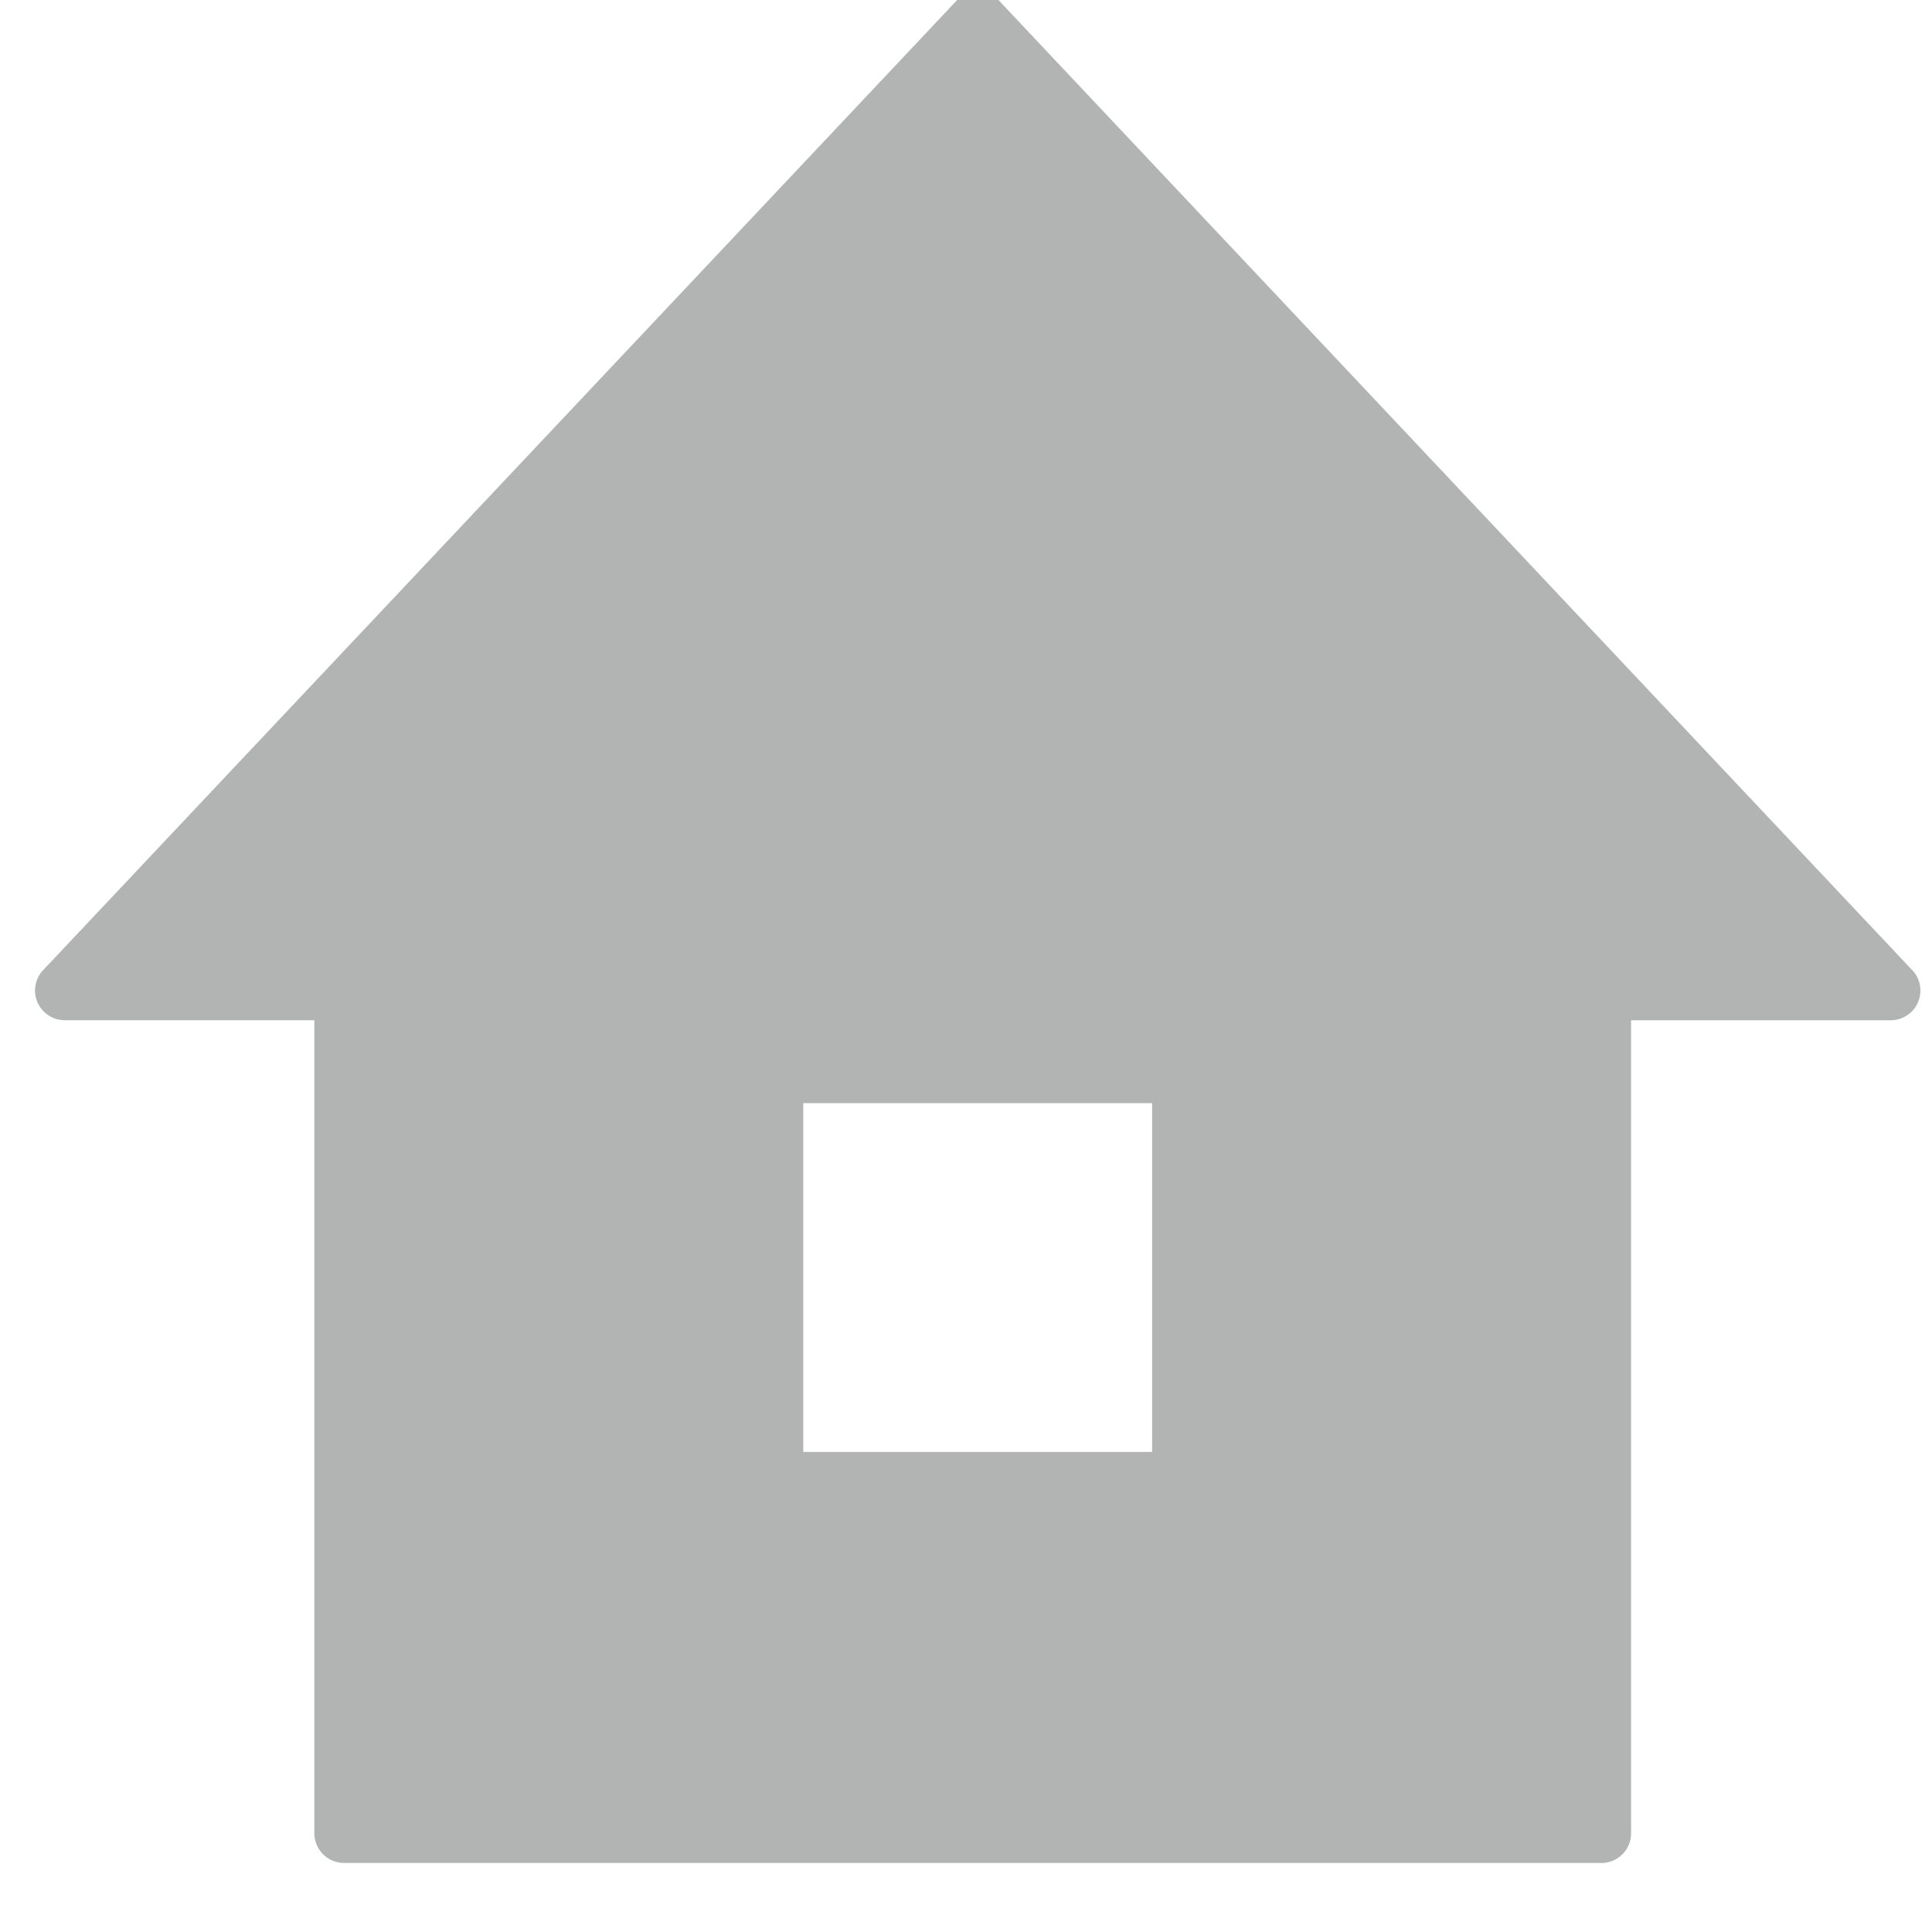 <?xml version="1.0" encoding="UTF-8"?>
<!DOCTYPE svg PUBLIC "-//W3C//DTD SVG 1.1//EN" "http://www.w3.org/Graphics/SVG/1.1/DTD/svg11.dtd">
<!-- Creator: CorelDRAW -->
<svg xmlns="http://www.w3.org/2000/svg" xml:space="preserve" width="65px" height="65px" style="shape-rendering:geometricPrecision; text-rendering:geometricPrecision; image-rendering:optimizeQuality; fill-rule:evenodd; clip-rule:evenodd"
viewBox="0 0 65 65"
 xmlns:xlink="http://www.w3.org/1999/xlink">
 <defs>
  <style type="text/css">
   <![CDATA[
    .fil0 {fill:#B2B3B3}
   ]]>
  </style>
 </defs>
 <g id="Слой_x0020_1">
  <path class="fil0" d="M53.876 62.678l-42.3 0c-0.552,0 -1,-0.448 -1,-0.998l0 -27.355 -8.398 0c-0.553,0 -1,-0.45 -1,-1 0,-0.289 0.122,-0.548 0.317,-0.732l30.677 -32.56 0.726 0.685 -0.729 -0.686c0.378,-0.403 1.013,-0.423 1.414,-0.045l0.093 0.103 30.659 32.55 0.004 -0.001c0.377,0.402 0.36,1.038 -0.043,1.414 -0.195,0.182 -0.441,0.274 -0.686,0.274l-0.031 0 -8.703 0 0 27.355c0,0.55 -0.45,0.998 -1,0.998zm-15.114 -25.564l-11.737 0 0 11.735 11.737 0 0 -11.735z"/>
 </g>
</svg>
